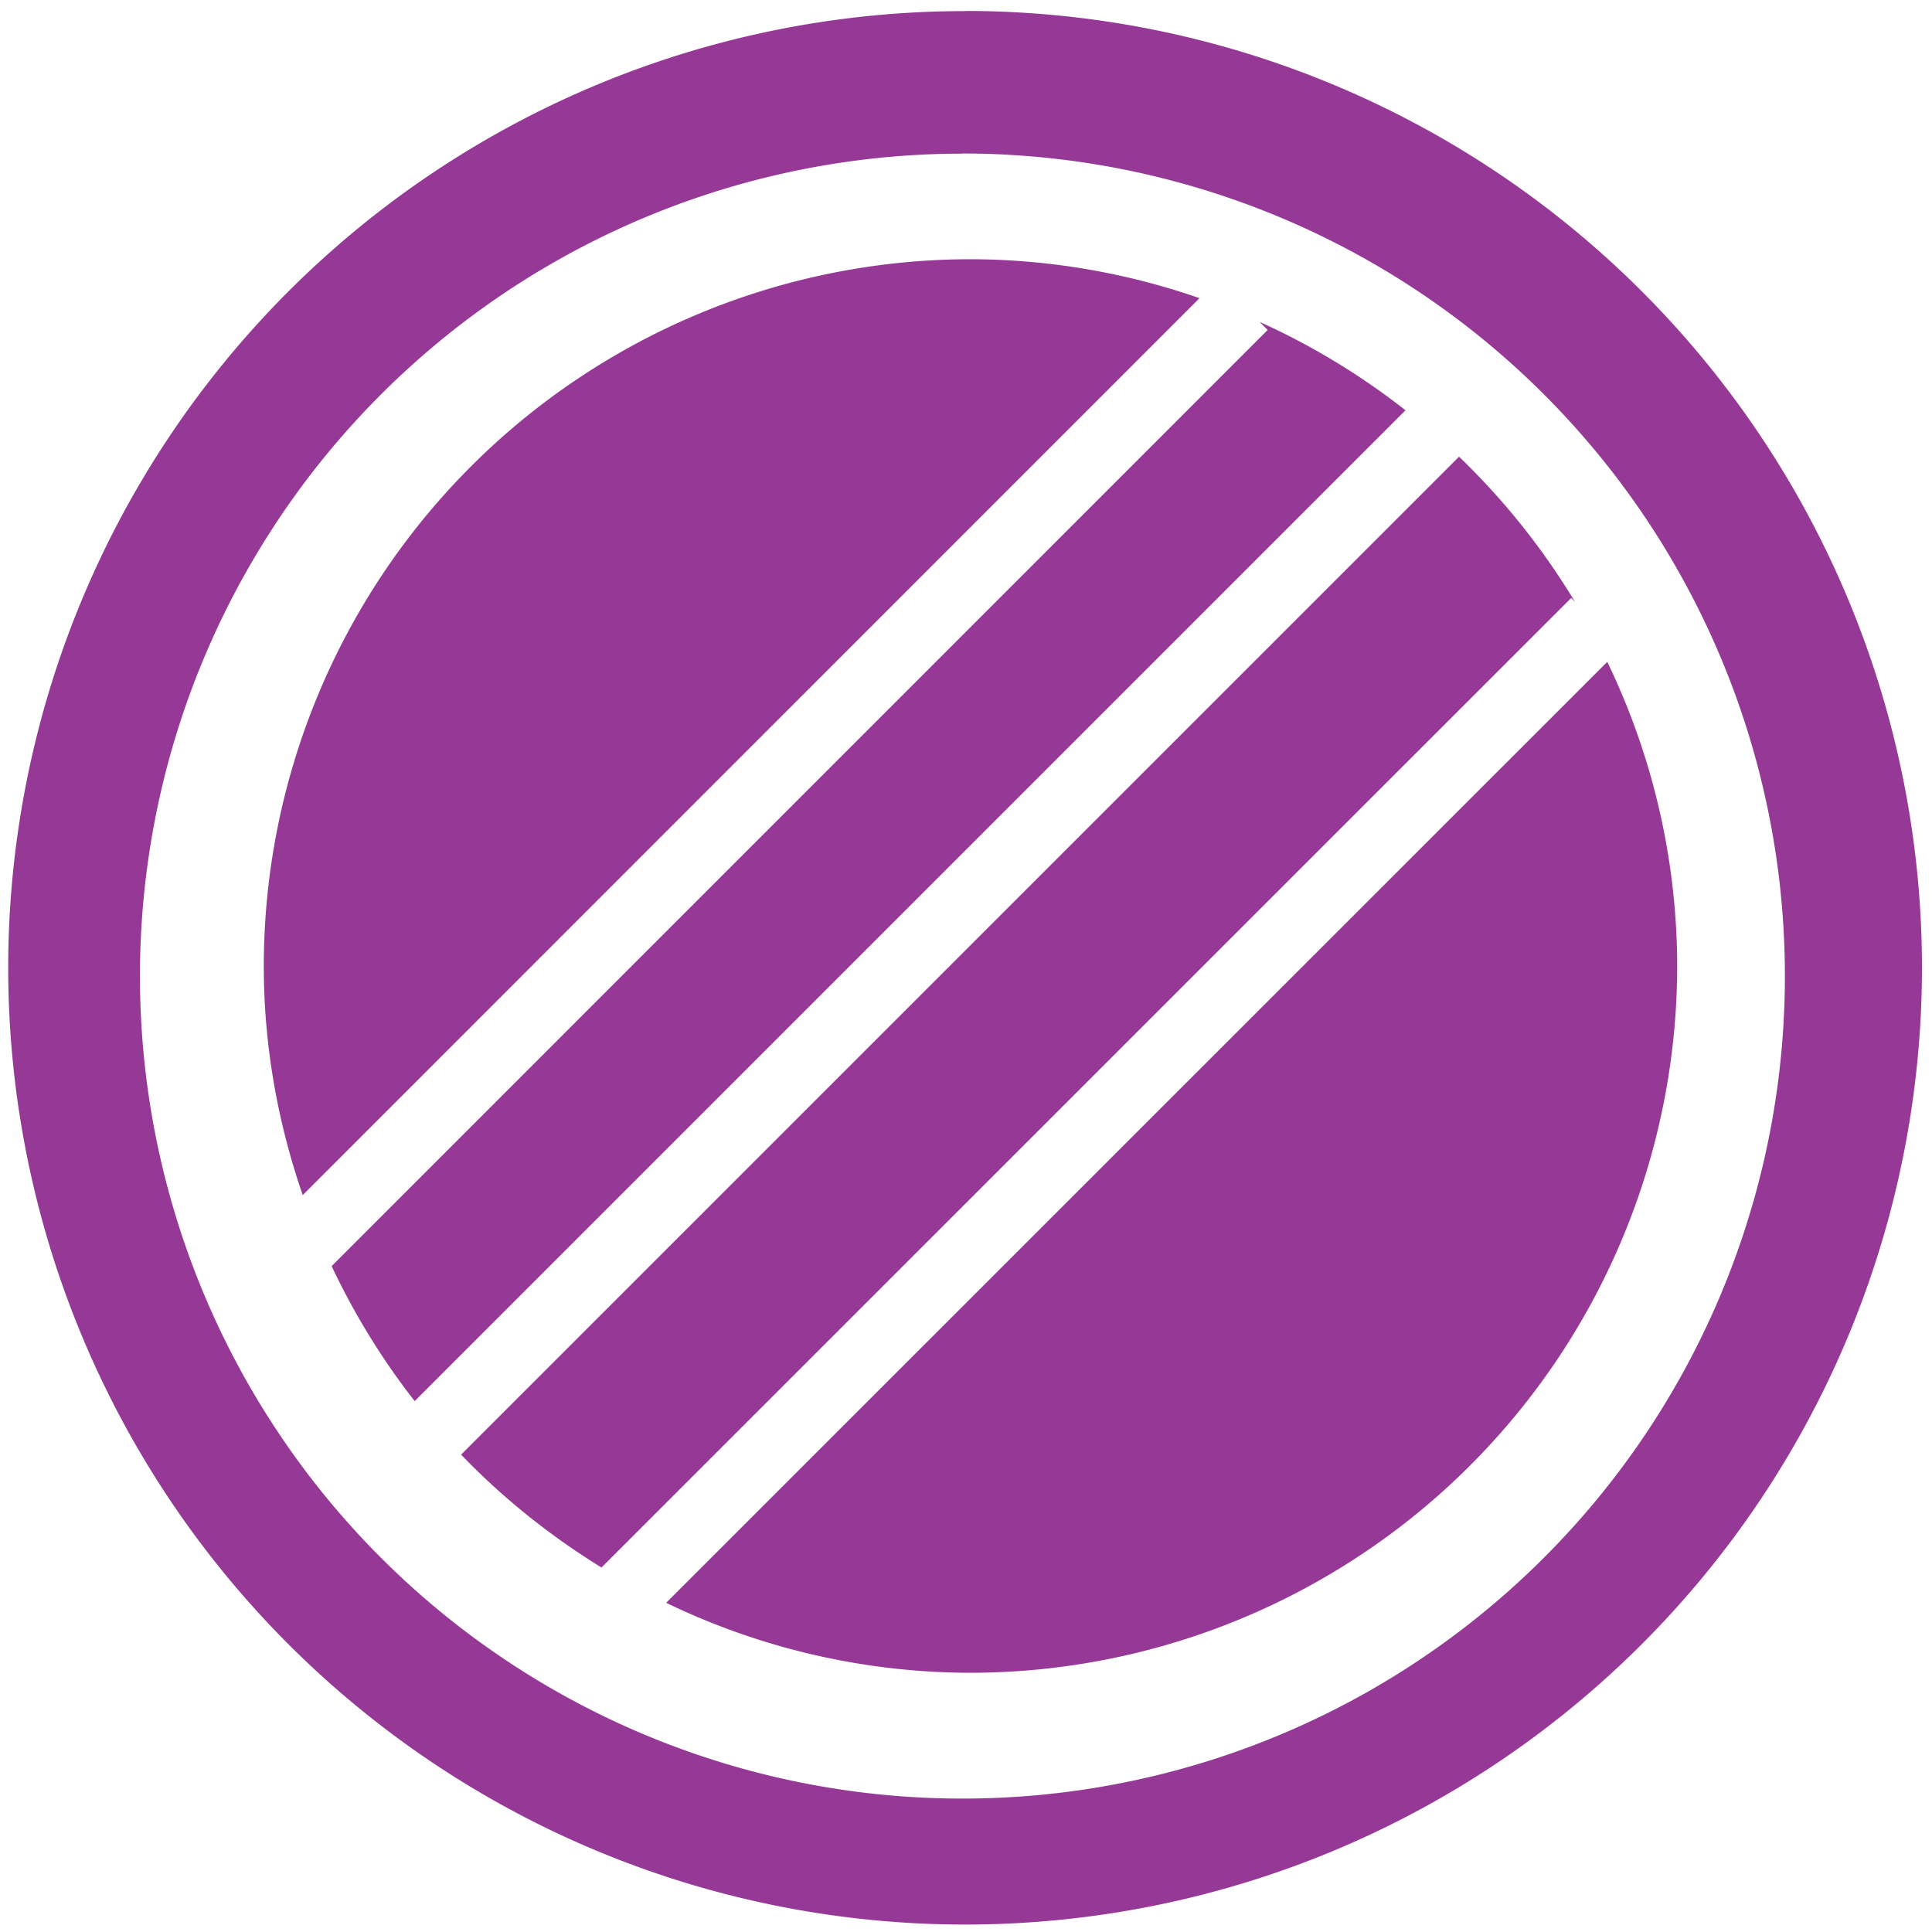 <?xml version="1.0" encoding="UTF-8" standalone="no"?>
<svg
   xmlns:dc="http://purl.org/dc/elements/1.1/"
   xmlns:cc="http://creativecommons.org/ns#"
   xmlns:rdf="http://www.w3.org/1999/02/22-rdf-syntax-ns#"
   xmlns:svg="http://www.w3.org/2000/svg"
   xmlns="http://www.w3.org/2000/svg"
   xmlns:sodipodi="http://sodipodi.sourceforge.net/DTD/sodipodi-0.dtd"
   xmlns:inkscape="http://www.inkscape.org/namespaces/inkscape"
   width="48"
   height="48"
   viewBox="0 0 12.7 12.7"
   version="1.1"
   id="svg4"
   sodipodi:docname="eclipse.svg"
   inkscape:version="0.92.4 (5da689c313, 2019-01-14)">
  <defs
     id="defs8" />
  <sodipodi:namedview
     pagecolor="#ffffff"
     bordercolor="#666666"
     borderopacity="1"
     objecttolerance="10"
     gridtolerance="10"
     guidetolerance="10"
     inkscape:pageopacity="0"
     inkscape:pageshadow="2"
     inkscape:window-width="1087"
     inkscape:window-height="480"
     id="namedview6"
     showgrid="false"
     inkscape:zoom="4.9166667"
     inkscape:cx="2.1355932"
     inkscape:cy="24"
     inkscape:window-x="0"
     inkscape:window-y="25"
     inkscape:window-maximized="0"
     inkscape:current-layer="svg4" />
  <path
     d="m 6.344,0.073 a 6.29,6.29 0 0 0 -6.29,6.29 6.29,6.29 0 0 0 6.29,6.288 6.29,6.29 0 0 0 6.29,-6.289 6.29,6.29 0 0 0 -6.29,-6.29 z M 6.326,1.009 A 5.407,5.407 0 0 1 11.733,6.416 5.407,5.407 0 0 1 6.326,11.823 5.407,5.407 0 0 1 0.92,6.416 5.407,5.407 0 0 1 6.326,1.01 Z M 6.379,1.704 A 4.65,4.65 0 0 0 1.734,6.35 c 0,0.528 0.093,1.033 0.256,1.506 L 7.885,1.96 A 4.616,4.616 0 0 0 6.379,1.704 Z M 8.28,2.116 8.333,2.169 2.18,8.323 C 2.33,8.64 2.512,8.937 2.726,9.21 L 9.239,2.697 A 4.648,4.648 0 0 0 8.28,2.116 Z m 1.311,0.886 -6.56,6.56 c 0.274,0.285 0.585,0.534 0.923,0.742 l 6.374,-6.373 0.025,0.025 A 4.67,4.67 0 0 0 9.591,3.002 Z m 0.975,1.348 -6.187,6.186 a 4.61,4.61 0 0 0 2,0.46 4.65,4.65 0 0 0 4.646,-4.646 4.61,4.61 0 0 0 -0.46,-2 z"
     id="path2"
     inkscape:connector-curvature="0"
     style="fill:#963996" />
</svg>
